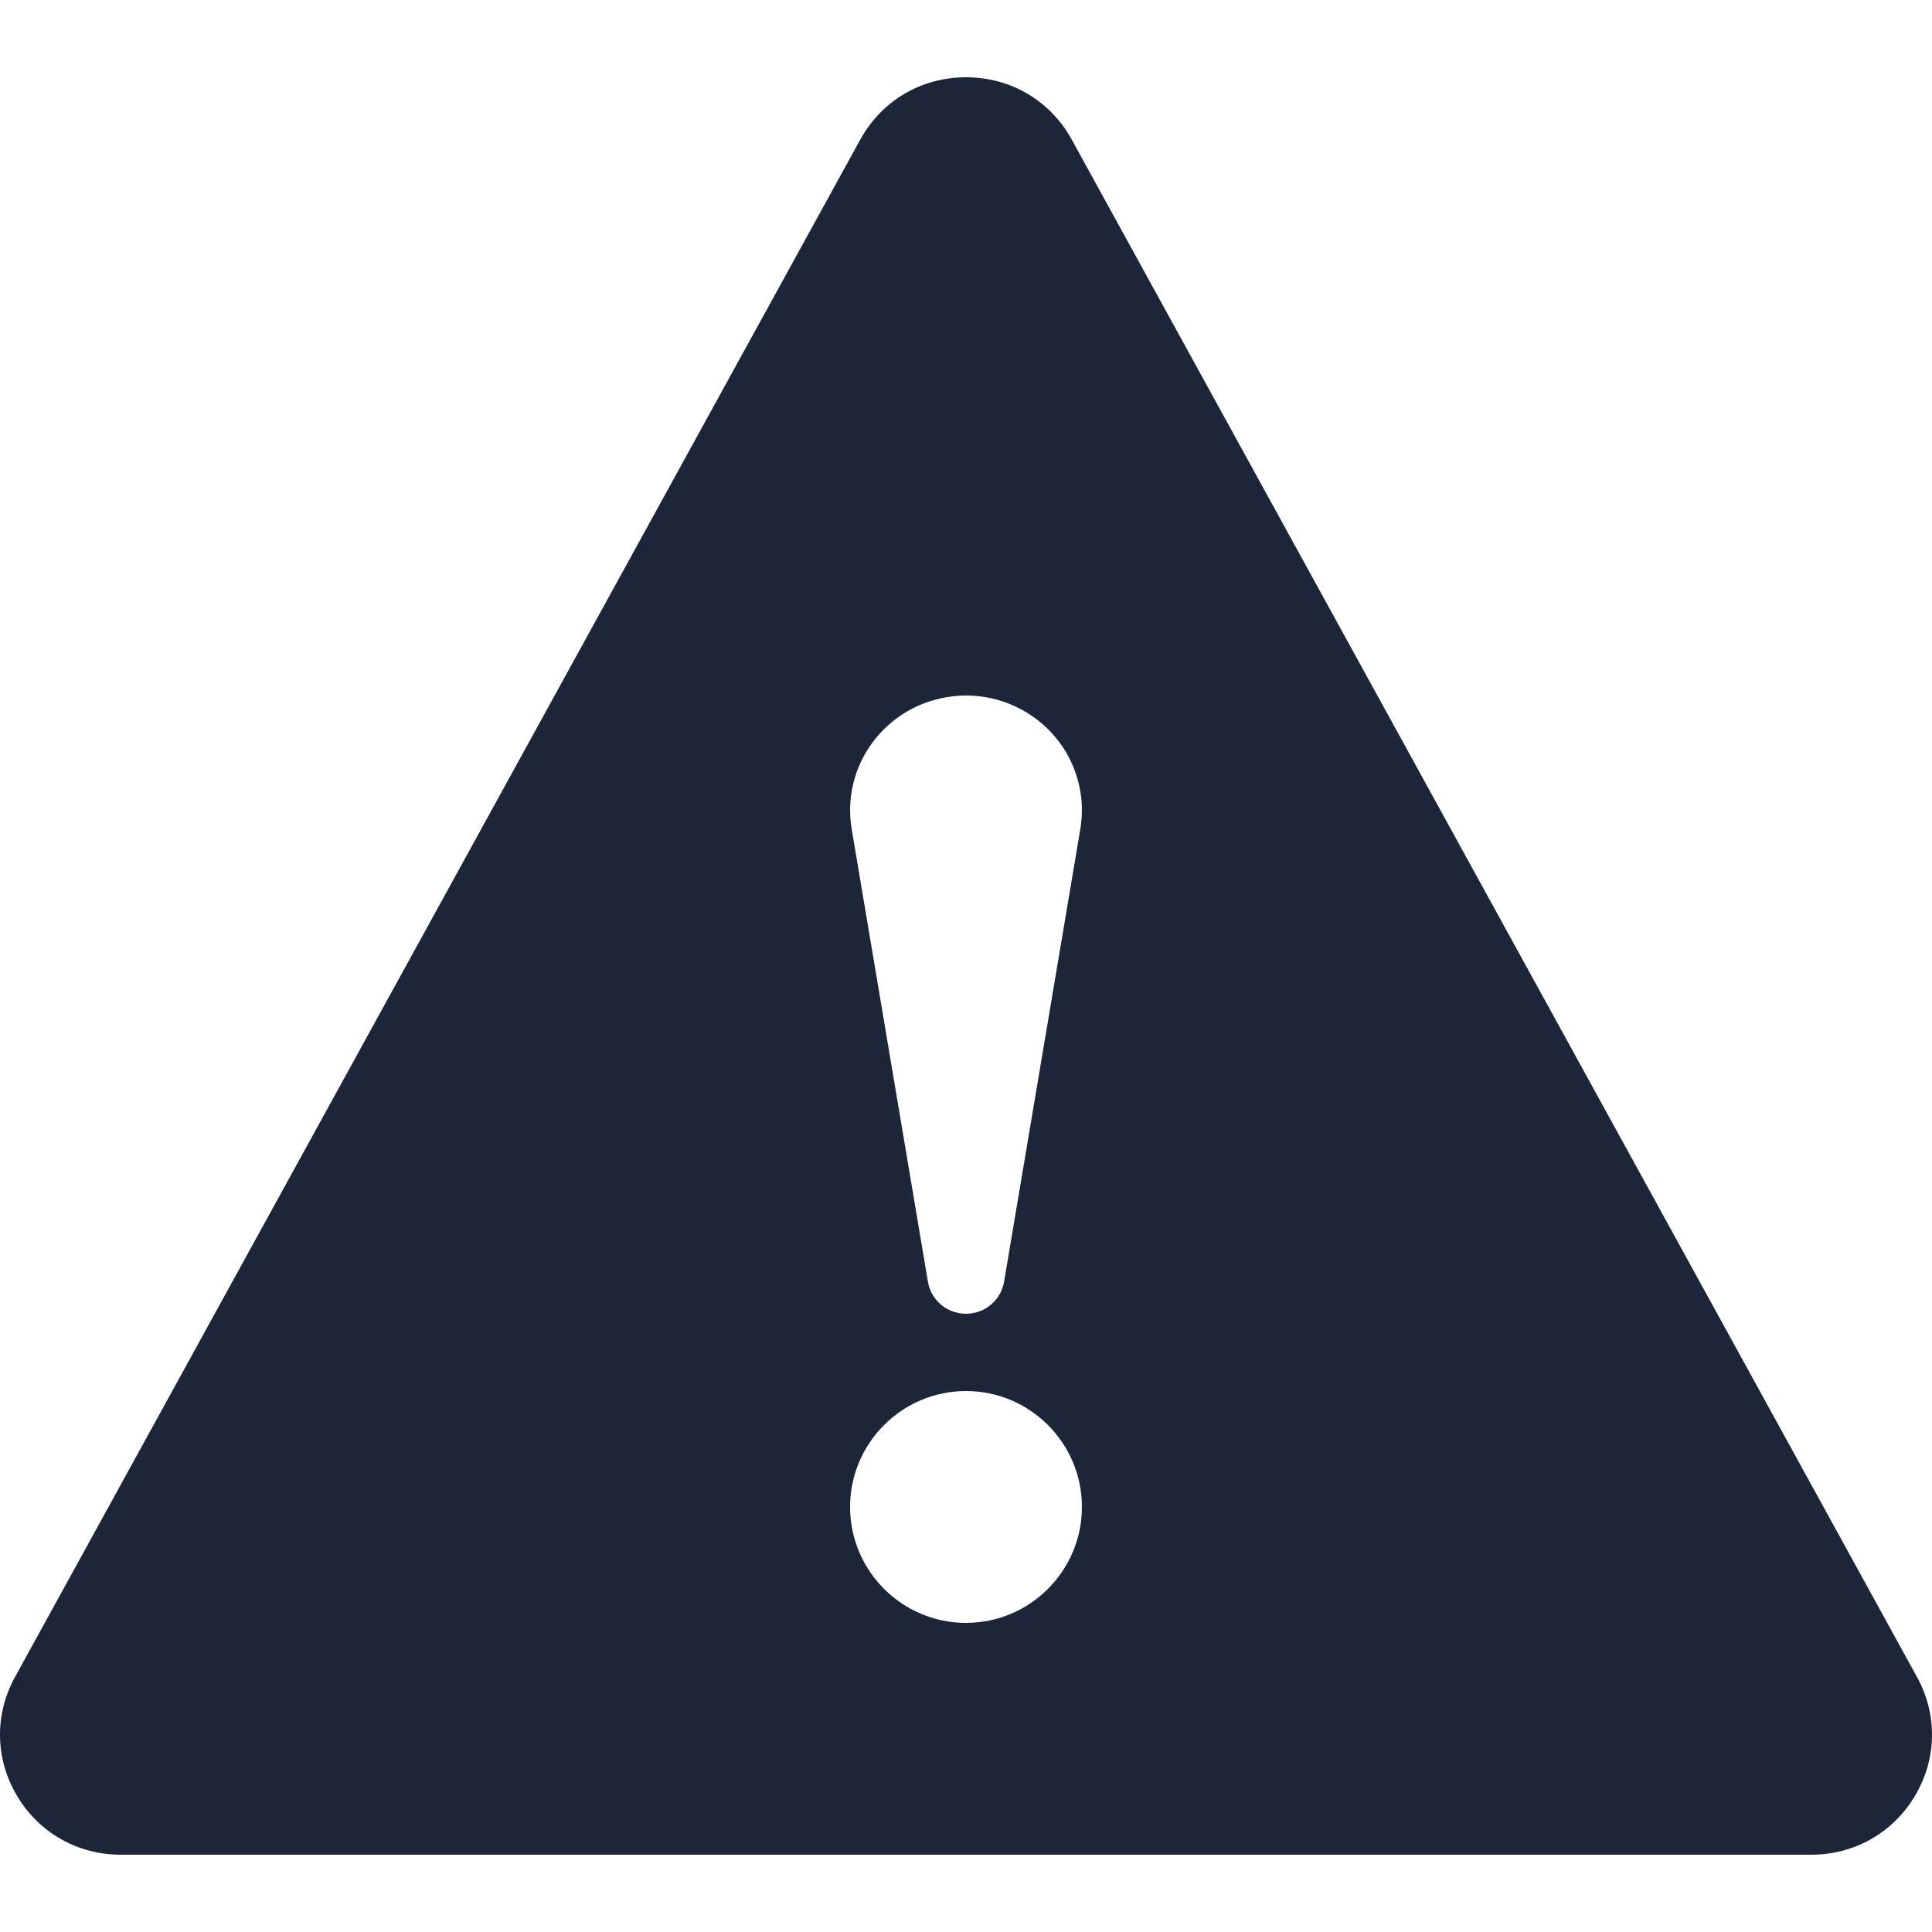<svg width="24" height="24" viewBox="0 0 24 24" fill="none" xmlns="http://www.w3.org/2000/svg">
<g clip-path="url(#clip0_5_1079)">
<path d="M23.815 20.835L13.314 1.735C13.047 1.25 12.556 0.96 12 0.96C11.444 0.96 10.953 1.25 10.686 1.735L0.185 20.835C-0.07 21.3 -0.061 21.849 0.209 22.304C0.48 22.765 0.963 23.04 1.5 23.04H22.5C23.037 23.04 23.52 22.765 23.791 22.304C24.061 21.849 24.07 21.3 23.815 20.835ZM11.763 8.66C11.844 8.647 11.923 8.64 12.002 8.64C12.693 8.64 13.303 9.135 13.42 9.83C13.448 9.989 13.445 10.15 13.42 10.3L12.473 15.922C12.434 16.155 12.23 16.32 12.001 16.32C11.975 16.32 11.947 16.318 11.921 16.313C11.713 16.279 11.559 16.117 11.527 15.922L10.58 10.3C10.449 9.523 10.98 8.789 11.763 8.66ZM12 20.16C11.206 20.16 10.56 19.514 10.56 18.72C10.56 17.926 11.206 17.28 12 17.28C12.794 17.28 13.44 17.926 13.44 18.72C13.44 19.514 12.794 20.16 12 20.16Z" fill="#1D2639"/>
</g>
<defs>
<clipPath id="clip0_5_1079">
<rect width="24" height="24" fill="white"/>
</clipPath>
</defs>
</svg>

